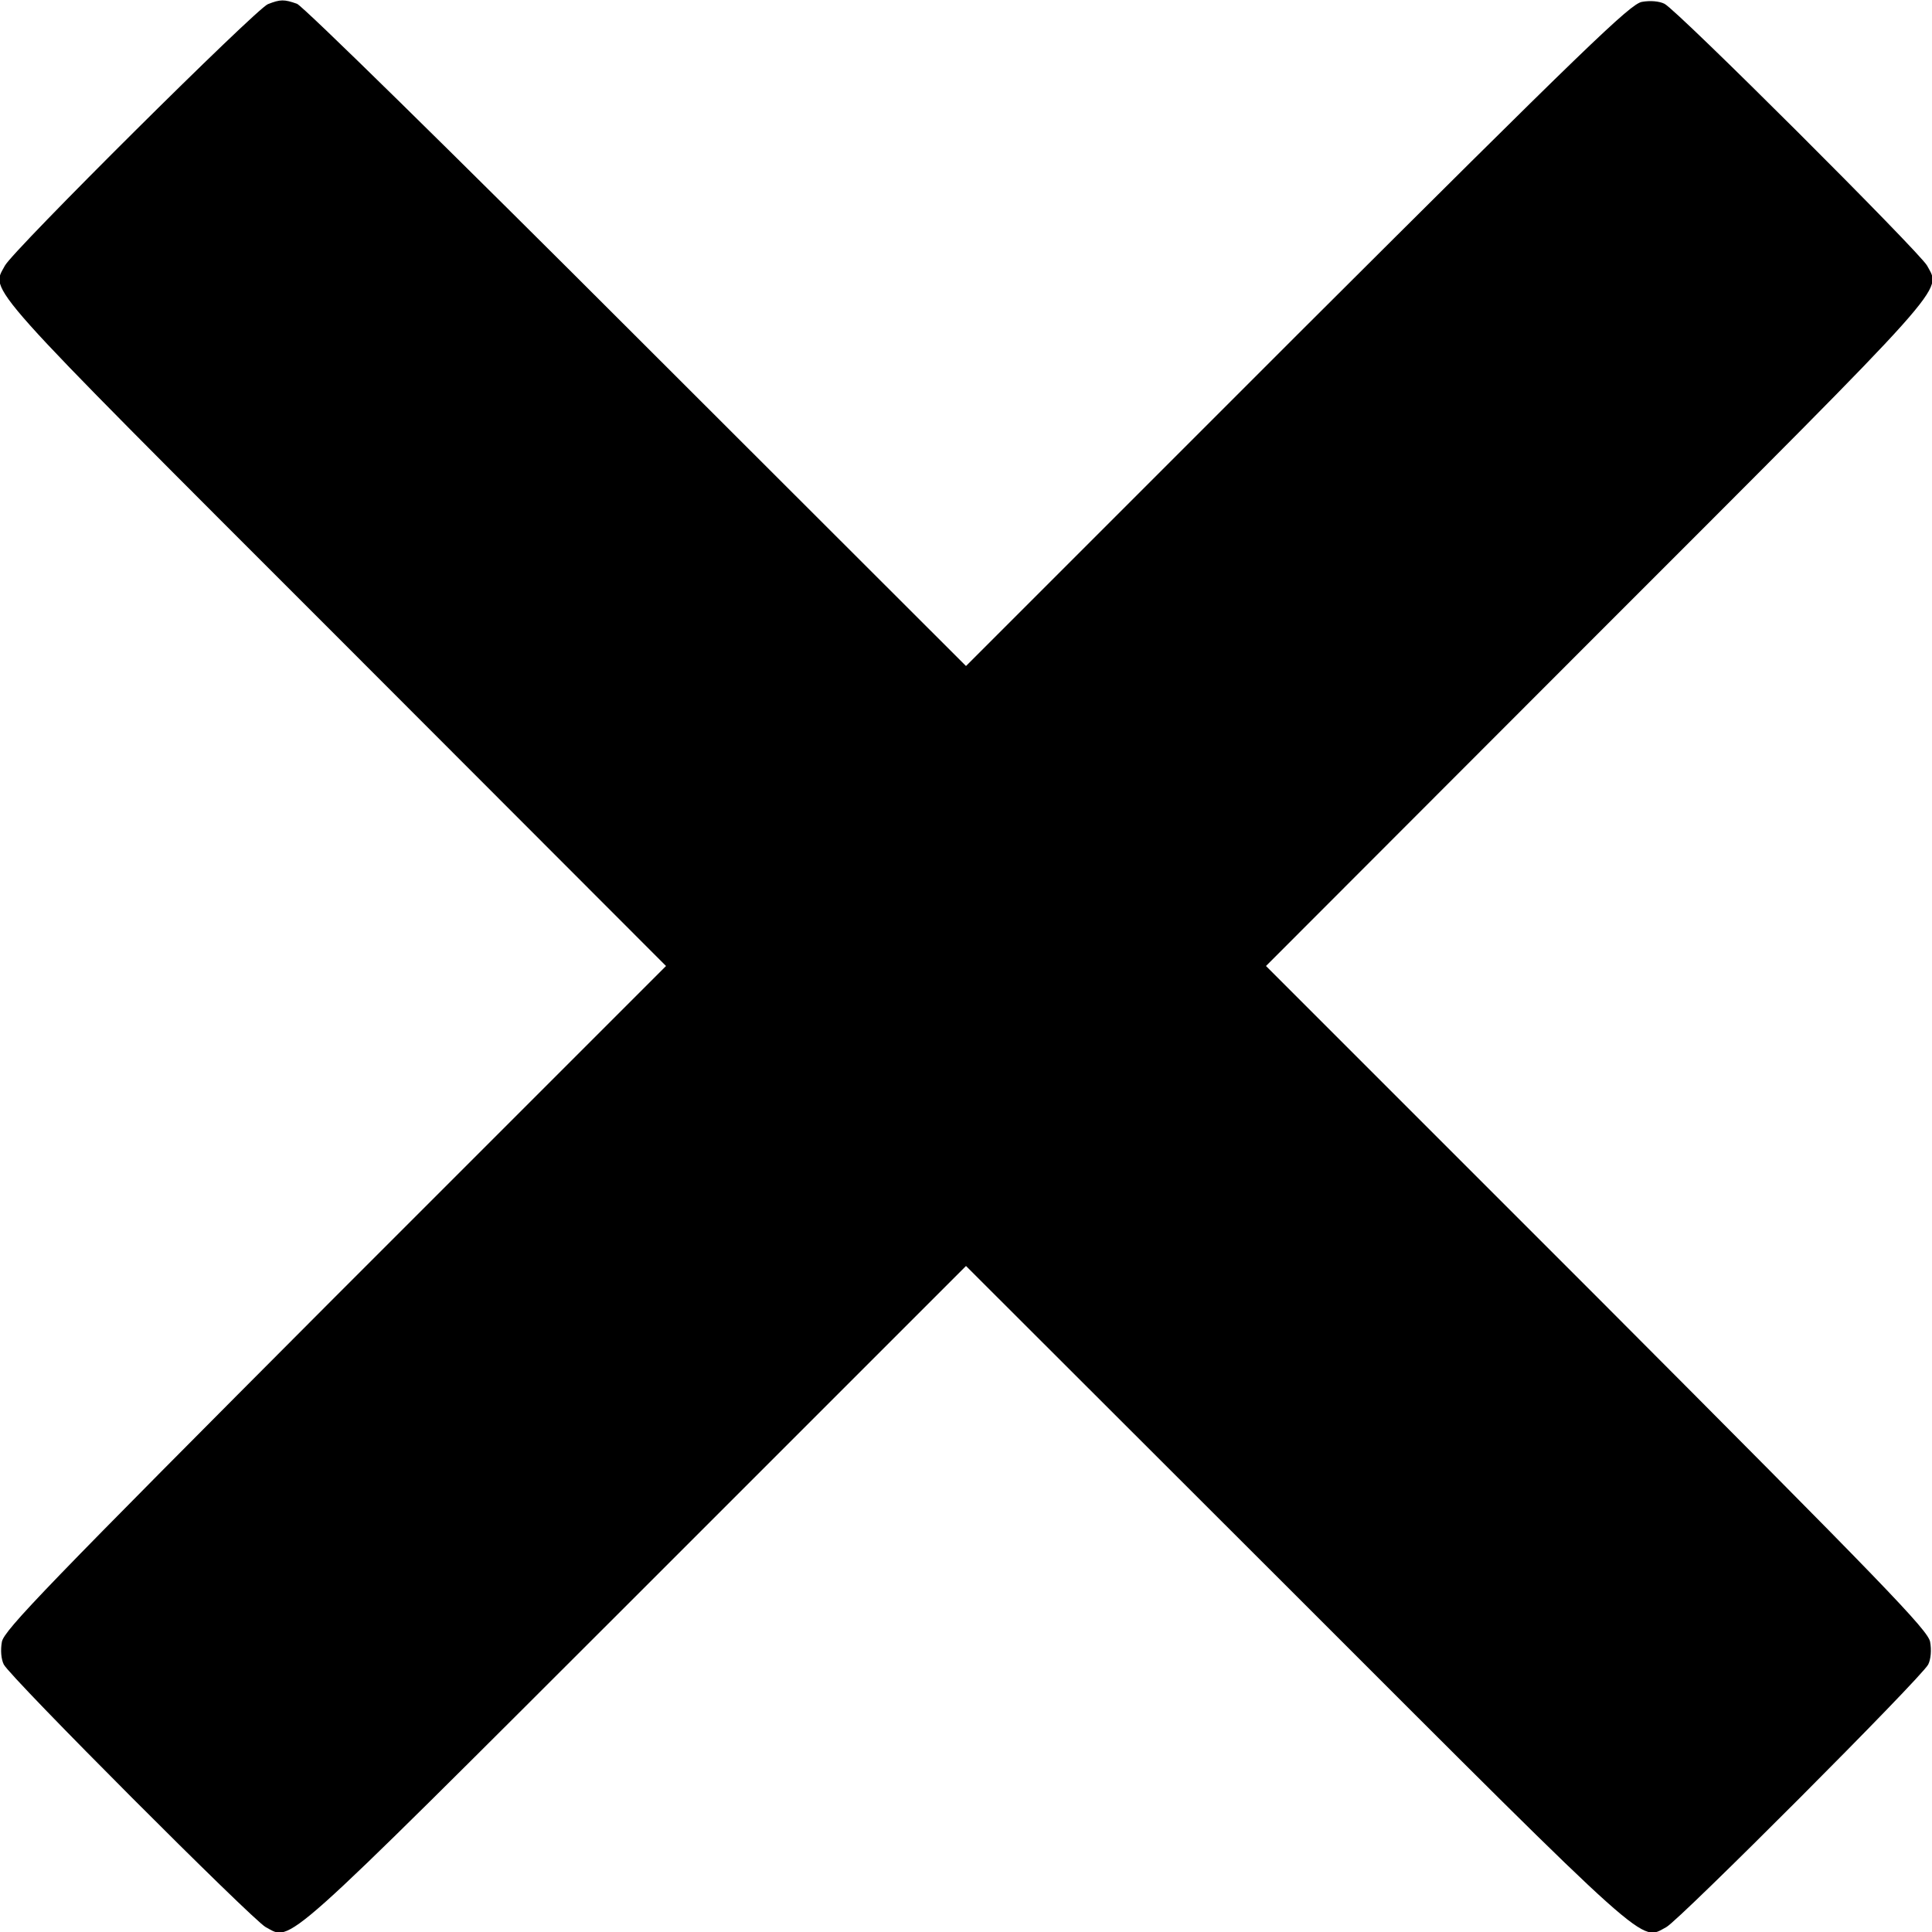 <?xml version="1.0" standalone="no"?>
<!DOCTYPE svg PUBLIC "-//W3C//DTD SVG 20010904//EN"
 "http://www.w3.org/TR/2001/REC-SVG-20010904/DTD/svg10.dtd">
<svg version="1.0" xmlns="http://www.w3.org/2000/svg"
 width="512pt" height="512pt" viewBox="0 0 512 512"
 preserveAspectRatio="xMidYMid meet">

<g transform="translate(0,512) scale(0.1,-0.1)"
fill="#000000" stroke="none">
<path d="M710 5109 c-31 -12 -676 -653 -697 -693 -37 -70 -76 -27 875 -978
l877 -878 -877 -877 c-767 -769 -877 -883 -883 -914 -4 -22 -2 -46 5 -60 17
-34 659 -677 694 -696 70 -37 27 -76 979 875 l877 877 878 -877 c951 -951 908
-912 978 -875 35 19 677 662 694 696 7 14 9 38 5 60 -6 31 -116 145 -883 914
l-877 877 877 878 c951 951 912 908 875 978 -19 35 -662 677 -696 694 -14 7
-38 9 -60 5 -31 -6 -145 -116 -914 -883 l-877 -877 -873 872 c-489 489 -884
877 -900 883 -34 12 -44 12 -77 -1z"/>
</g>
</svg>
